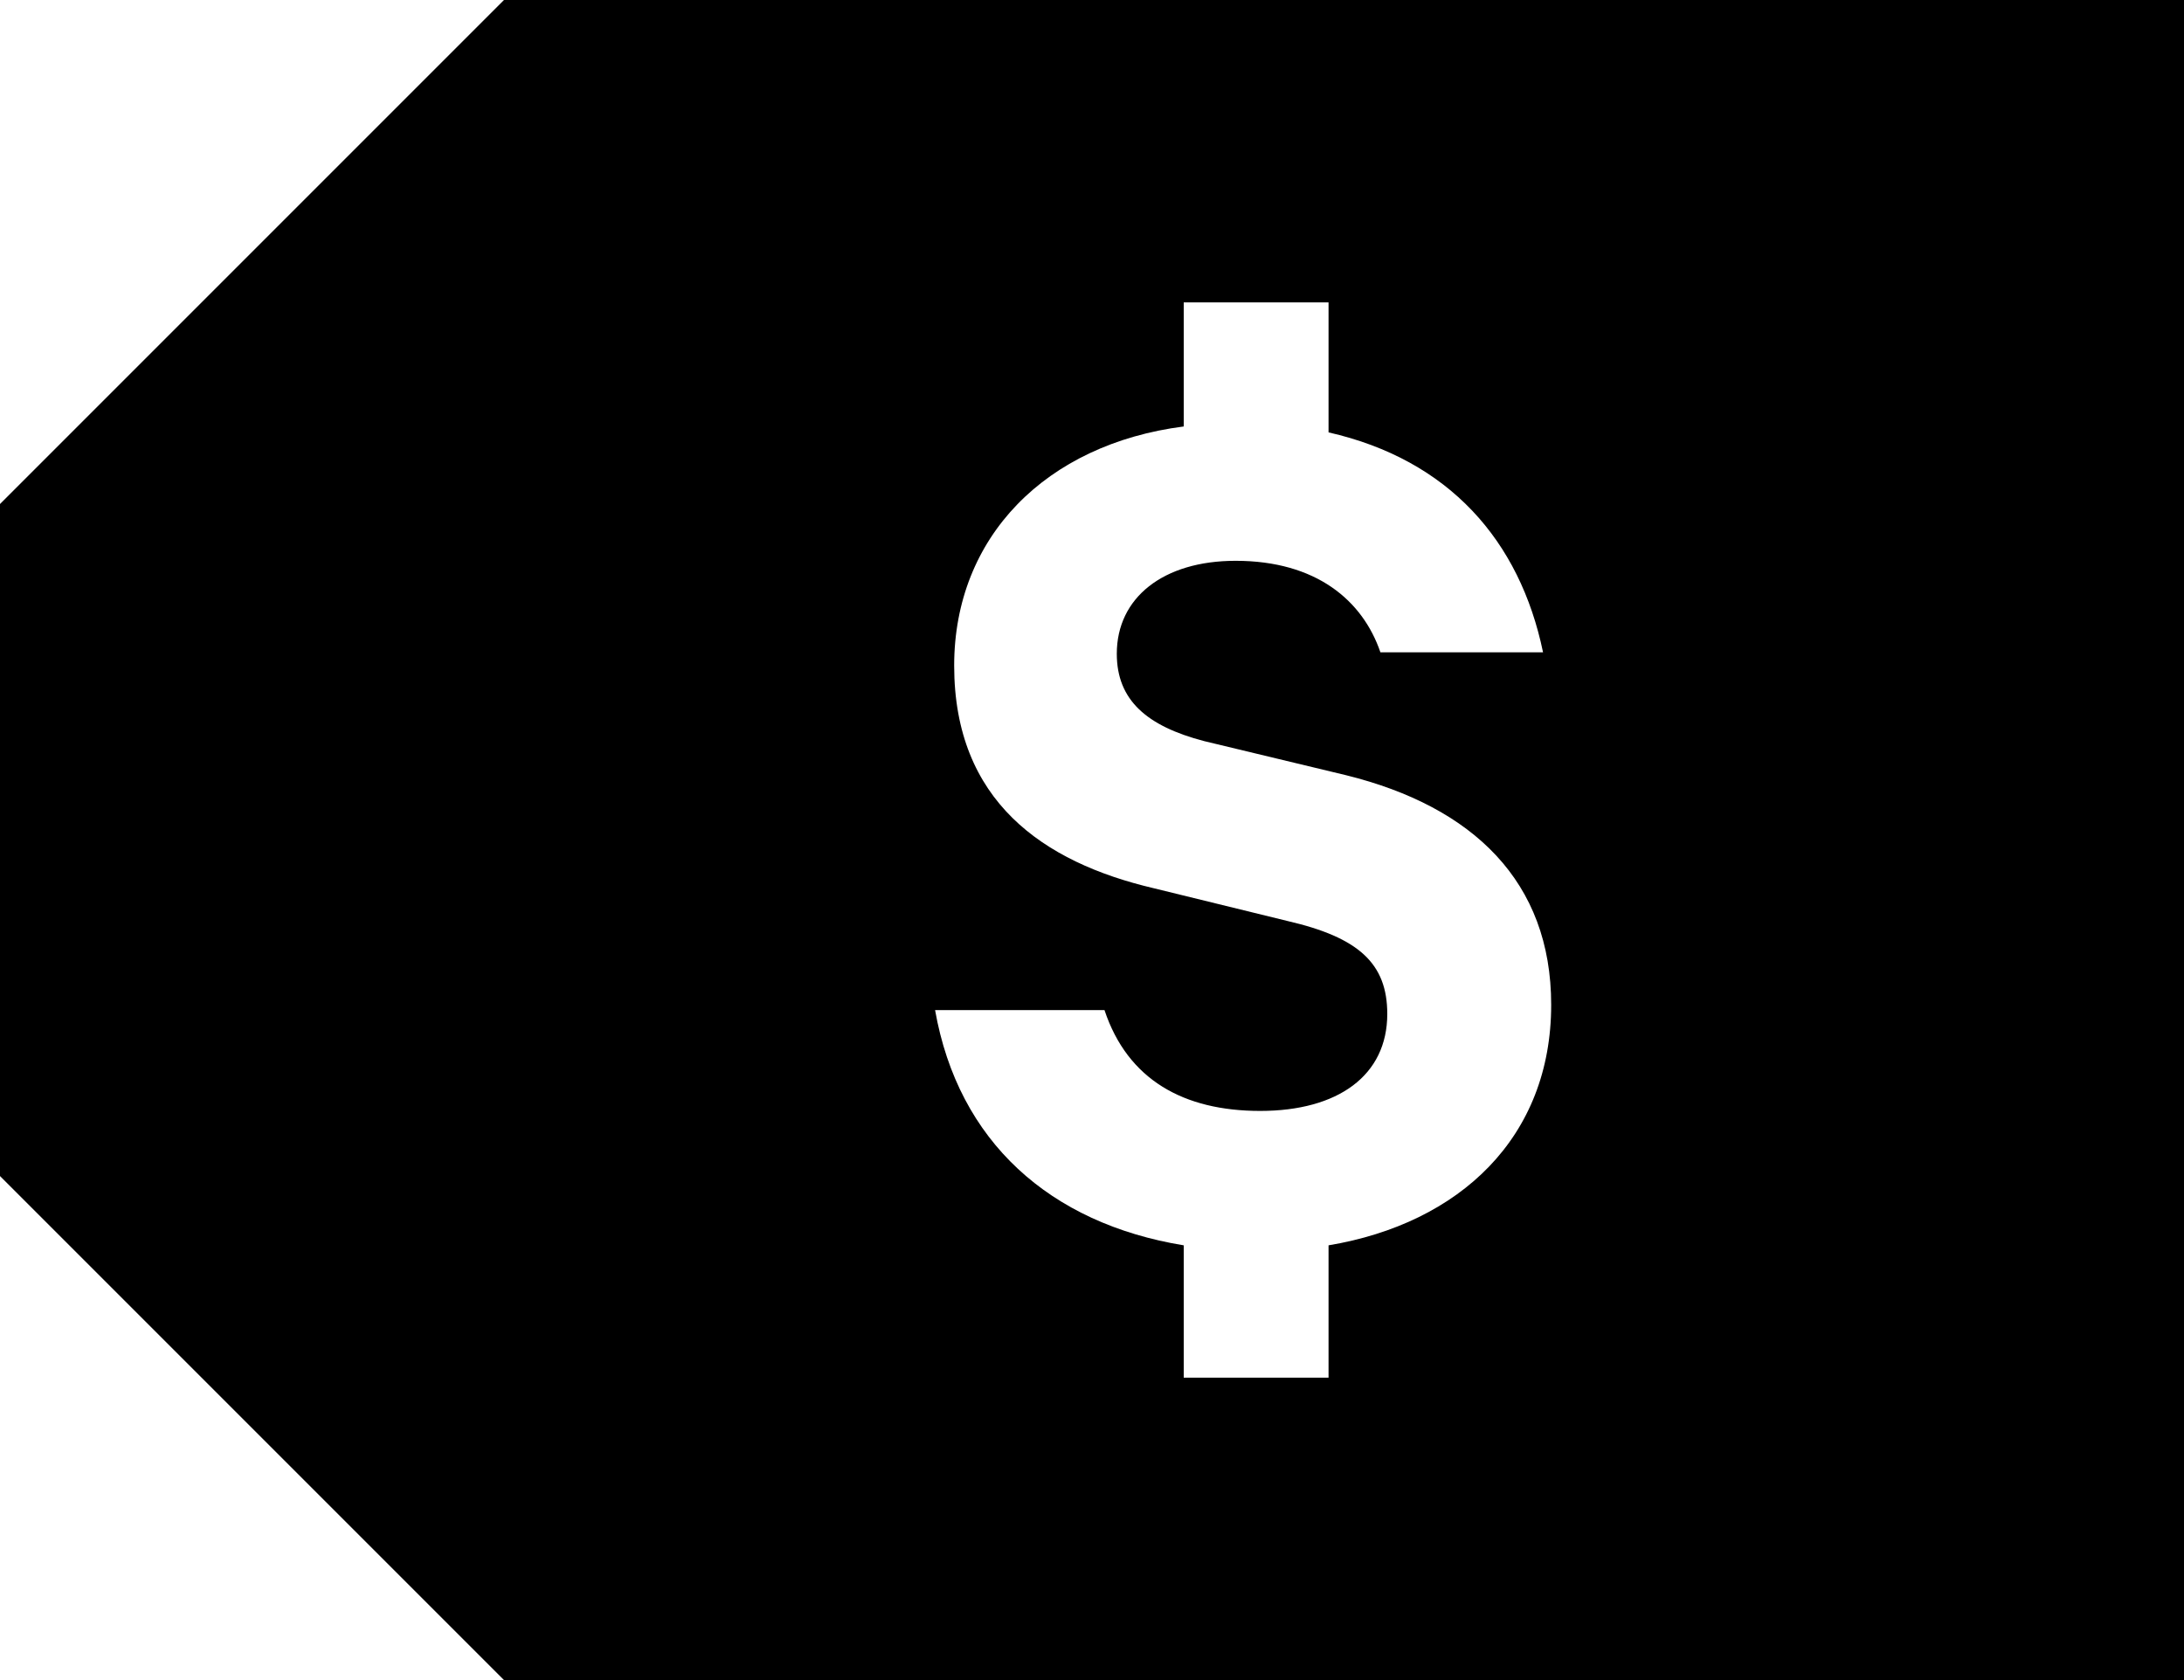 <svg xmlns="http://www.w3.org/2000/svg" viewBox="0 0 325 250"><title>LC-Label-</title><g id="Content"><path d="M75,0,0,75V175l75,75H325V0ZM197.7,185.31V205H176.15V185.31c-19.93-3.26-33.55-15.45-37-35h25.21c3.45,10.37,11.79,15,23.17,15,11.59,0,18.91-5.28,18.91-14.43,0-7.52-4.27-11.39-14.84-13.83l-19.92-4.88c-16.47-3.86-29.69-13-29.69-33.13,0-19.11,13.62-32.94,34.16-35.58V45H197.7V64.34c17.89,4.07,28.46,16.06,31.92,32.73h-24.2c-2.64-7.72-9.55-13.62-21.55-13.62-10.77,0-17.68,5.49-17.68,13.83,0,6.91,4.47,10.77,13,13l21.14,5.08c18.91,4.68,30.5,15.86,30.5,34.15C230.84,169.25,217.22,182.05,197.7,185.31Z"/></g></svg>